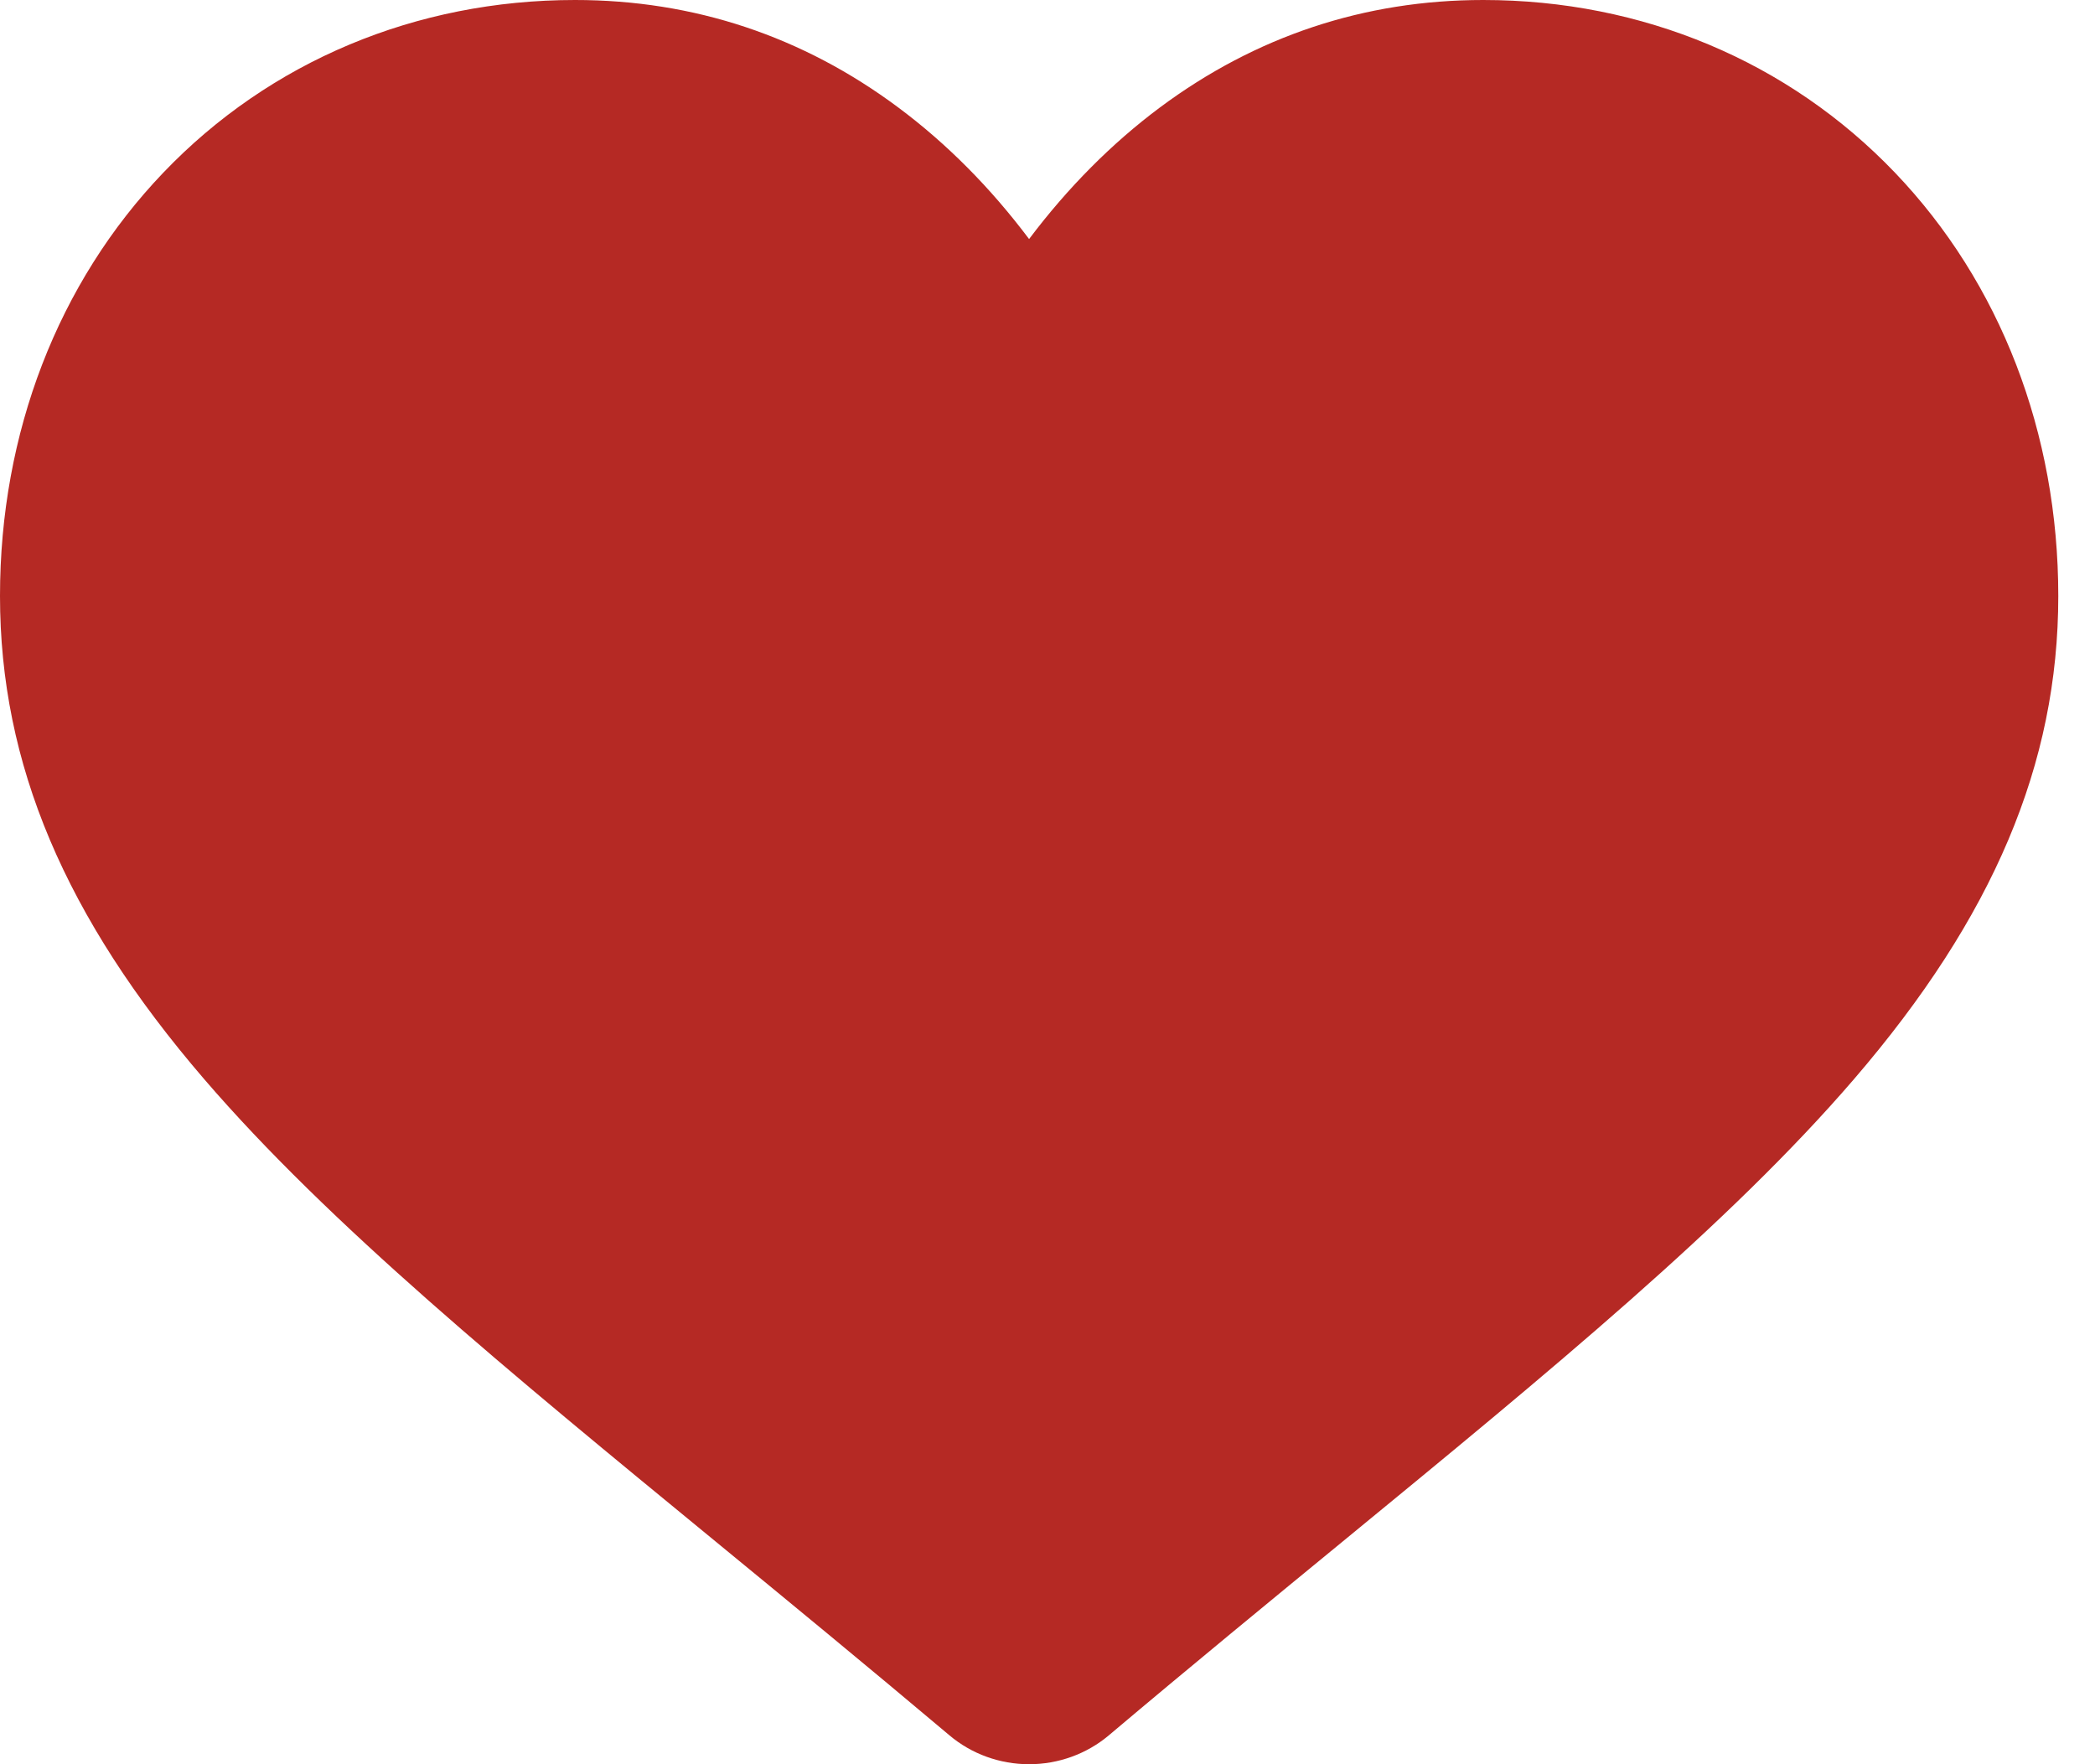 <?xml version="1.0" encoding="UTF-8"?>
<svg width="19px" height="16px" viewBox="0 0 19 16" version="1.1" xmlns="http://www.w3.org/2000/svg" xmlns:xlink="http://www.w3.org/1999/xlink">
    <title>FAVORITOS ROJO</title>
    <g id="Symbols" stroke="none" stroke-width="1" fill="none" fill-rule="evenodd">
        <g id="Nick-Bateman-Underwear-Simons-3" transform="translate(-276, -11)" fill="#B52924" fill-rule="nonzero">
            <g id="love-and-romance-copy-4" transform="translate(276, 11)">
                <path d="M17.186,1.566 C16.22,0.556 14.894,0 13.452,0 C12.375,0 11.388,0.328 10.519,0.975 C10.081,1.302 9.684,1.702 9.333,2.168 C8.983,1.702 8.586,1.302 8.147,0.975 C7.279,0.328 6.292,0 5.215,0 C3.773,0 2.447,0.556 1.481,1.566 C0.526,2.564 0,3.927 0,5.405 C0,6.926 0.588,8.318 1.851,9.786 C2.981,11.1 4.605,12.433 6.486,13.977 C7.128,14.504 7.856,15.102 8.612,15.739 C8.811,15.907 9.068,16 9.333,16 C9.599,16 9.855,15.907 10.055,15.739 C10.81,15.102 11.539,14.504 12.181,13.977 C14.062,12.433 15.685,11.1 16.815,9.786 C18.078,8.318 18.667,6.926 18.667,5.405 C18.667,3.927 18.141,2.564 17.186,1.566 Z" id="Path"></path>
            </g>
        </g>
    </g>
</svg>